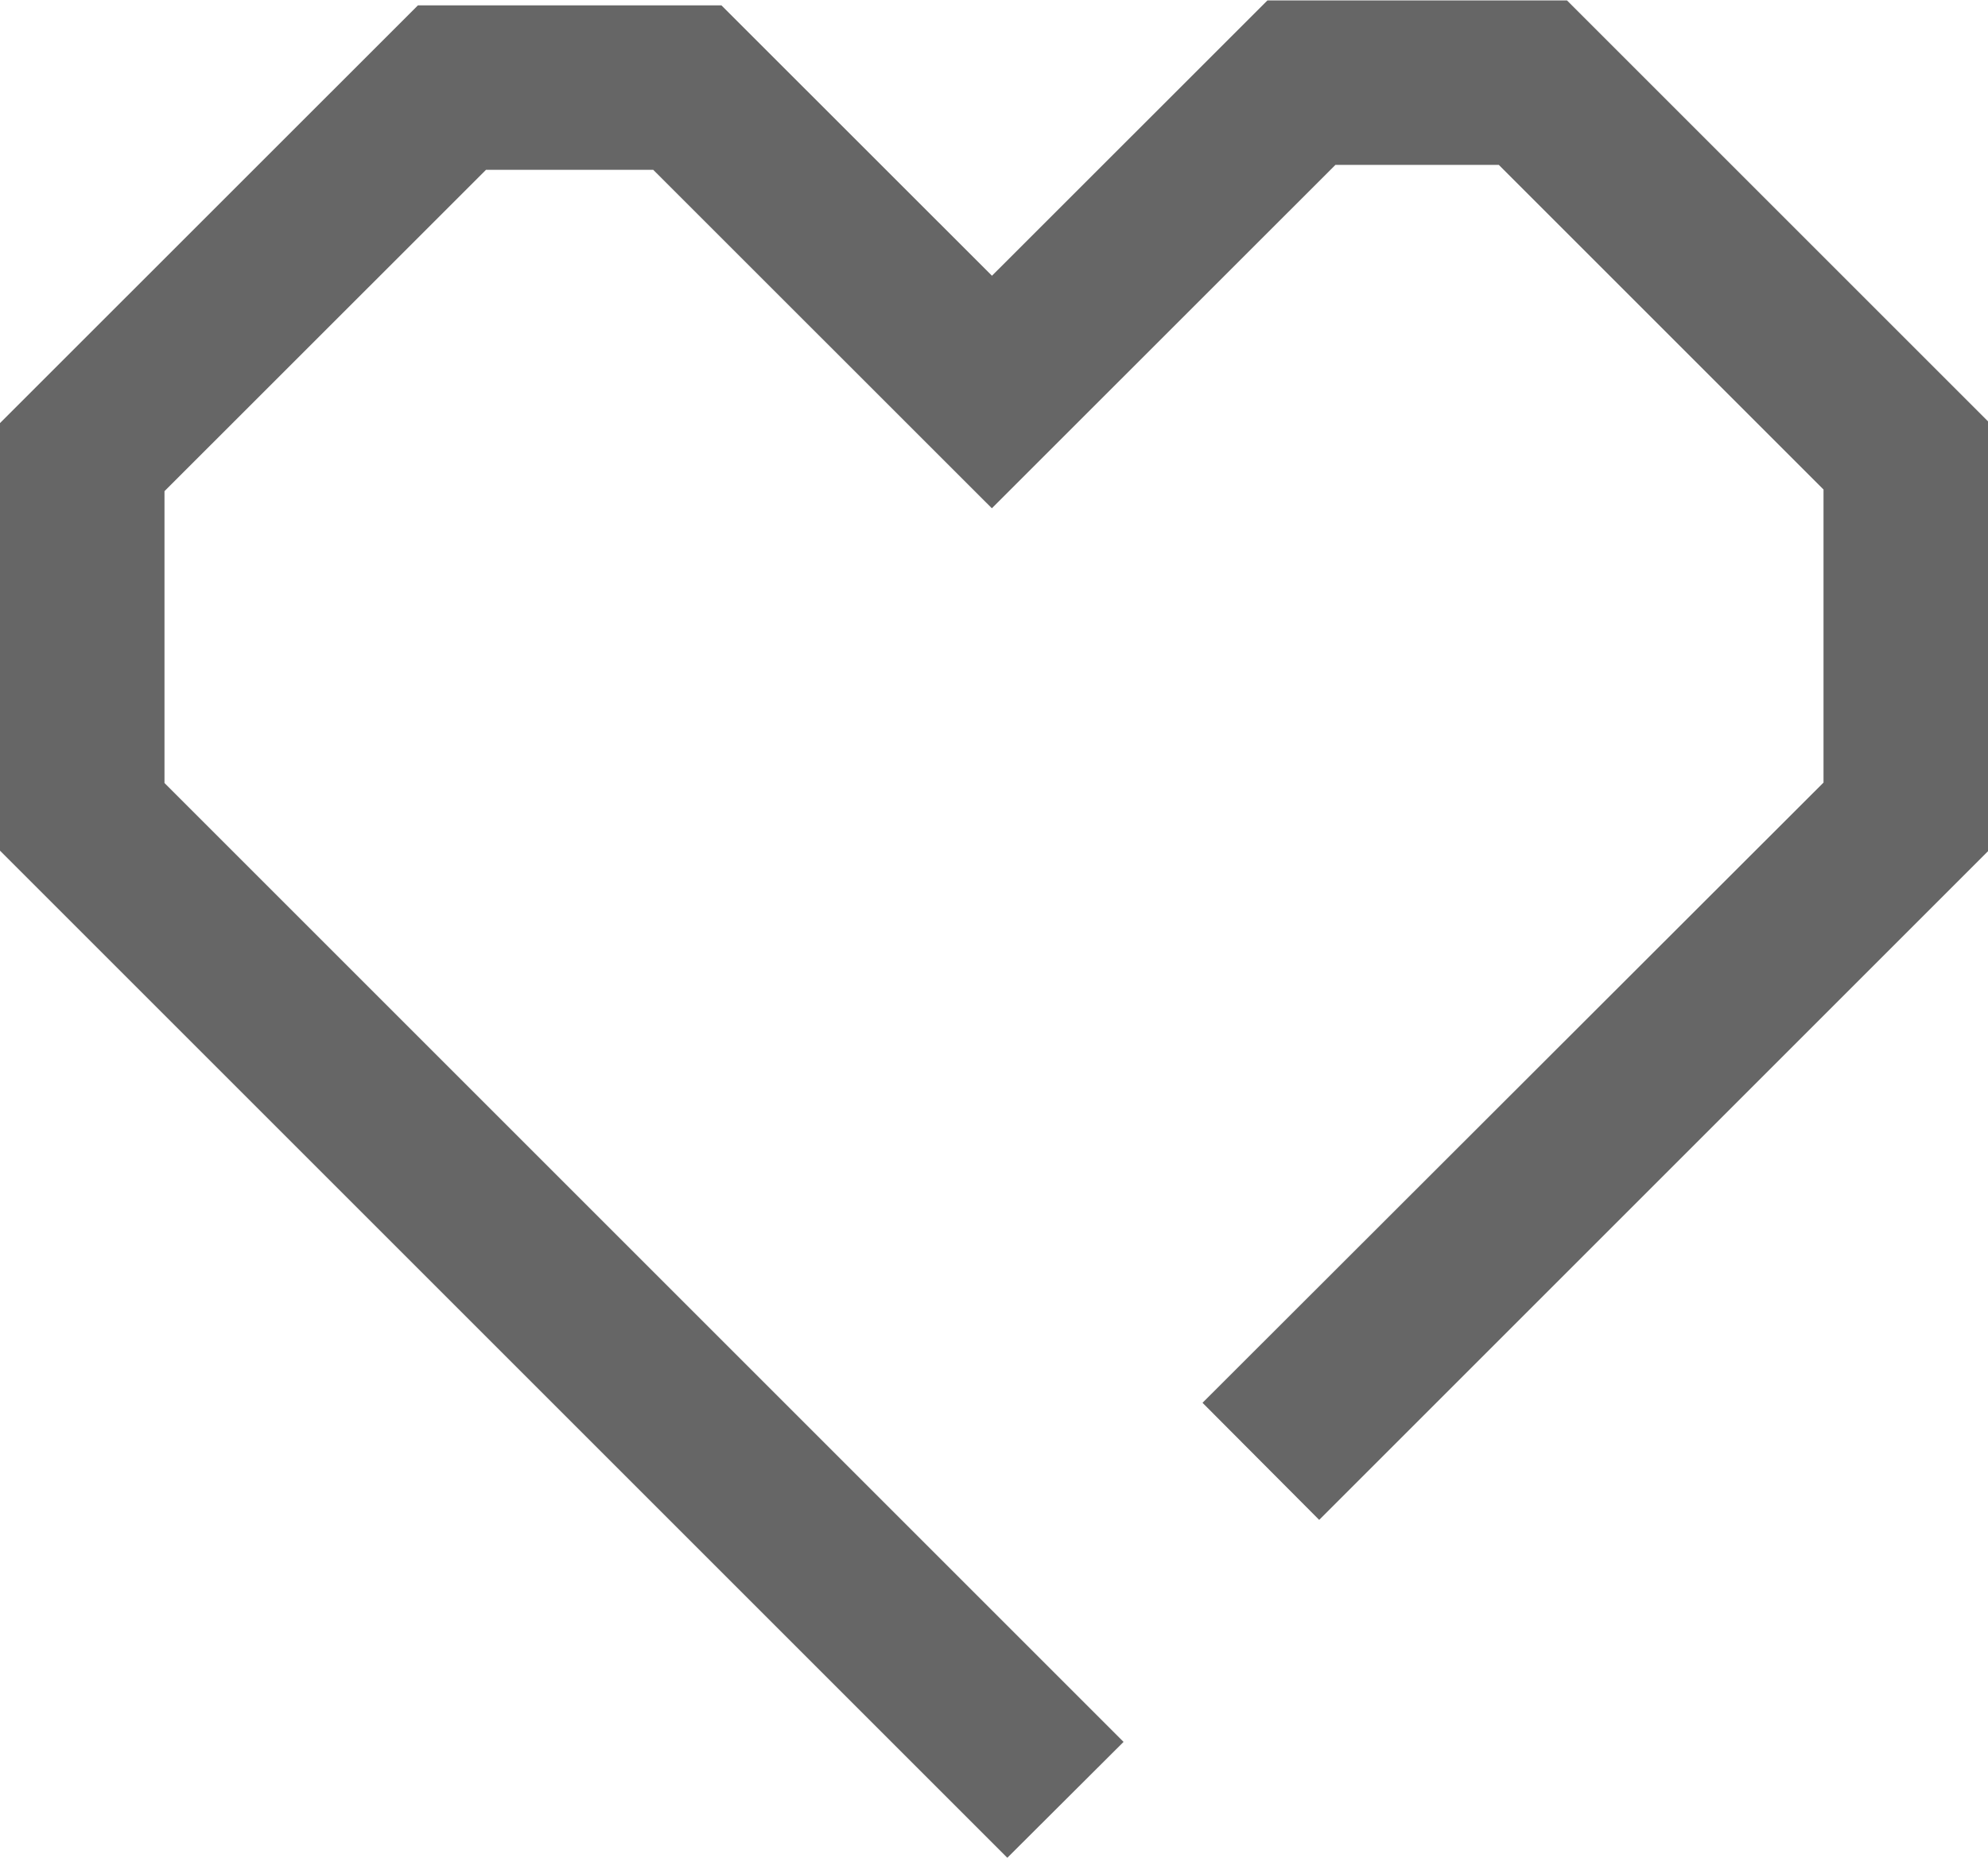 <svg xmlns="http://www.w3.org/2000/svg" width="18.129" height="16.944" viewBox="0 0 18.129 16.944">
  <g id="グループ_3780" data-name="グループ 3780" transform="translate(-3 -4.435)">
  <path id="パス_380" data-name="パス 380" d="M134.47-23.82l-9.186-9.186v-3.9l3.811-3.81h2.768l2.467,2.466,2.512-2.511h2.732l3.84,3.84v3.919l-6.1,6.1L136.25-27.97l5.663-5.657V-36.3l-2.961-2.961h-1.49l-3.133,3.132-3.088-3.087h-1.525l-2.932,2.931v2.662l8.746,8.746Z" transform="translate(-122.284 45.2)" fill="#666"/>
  </g>
</svg>
